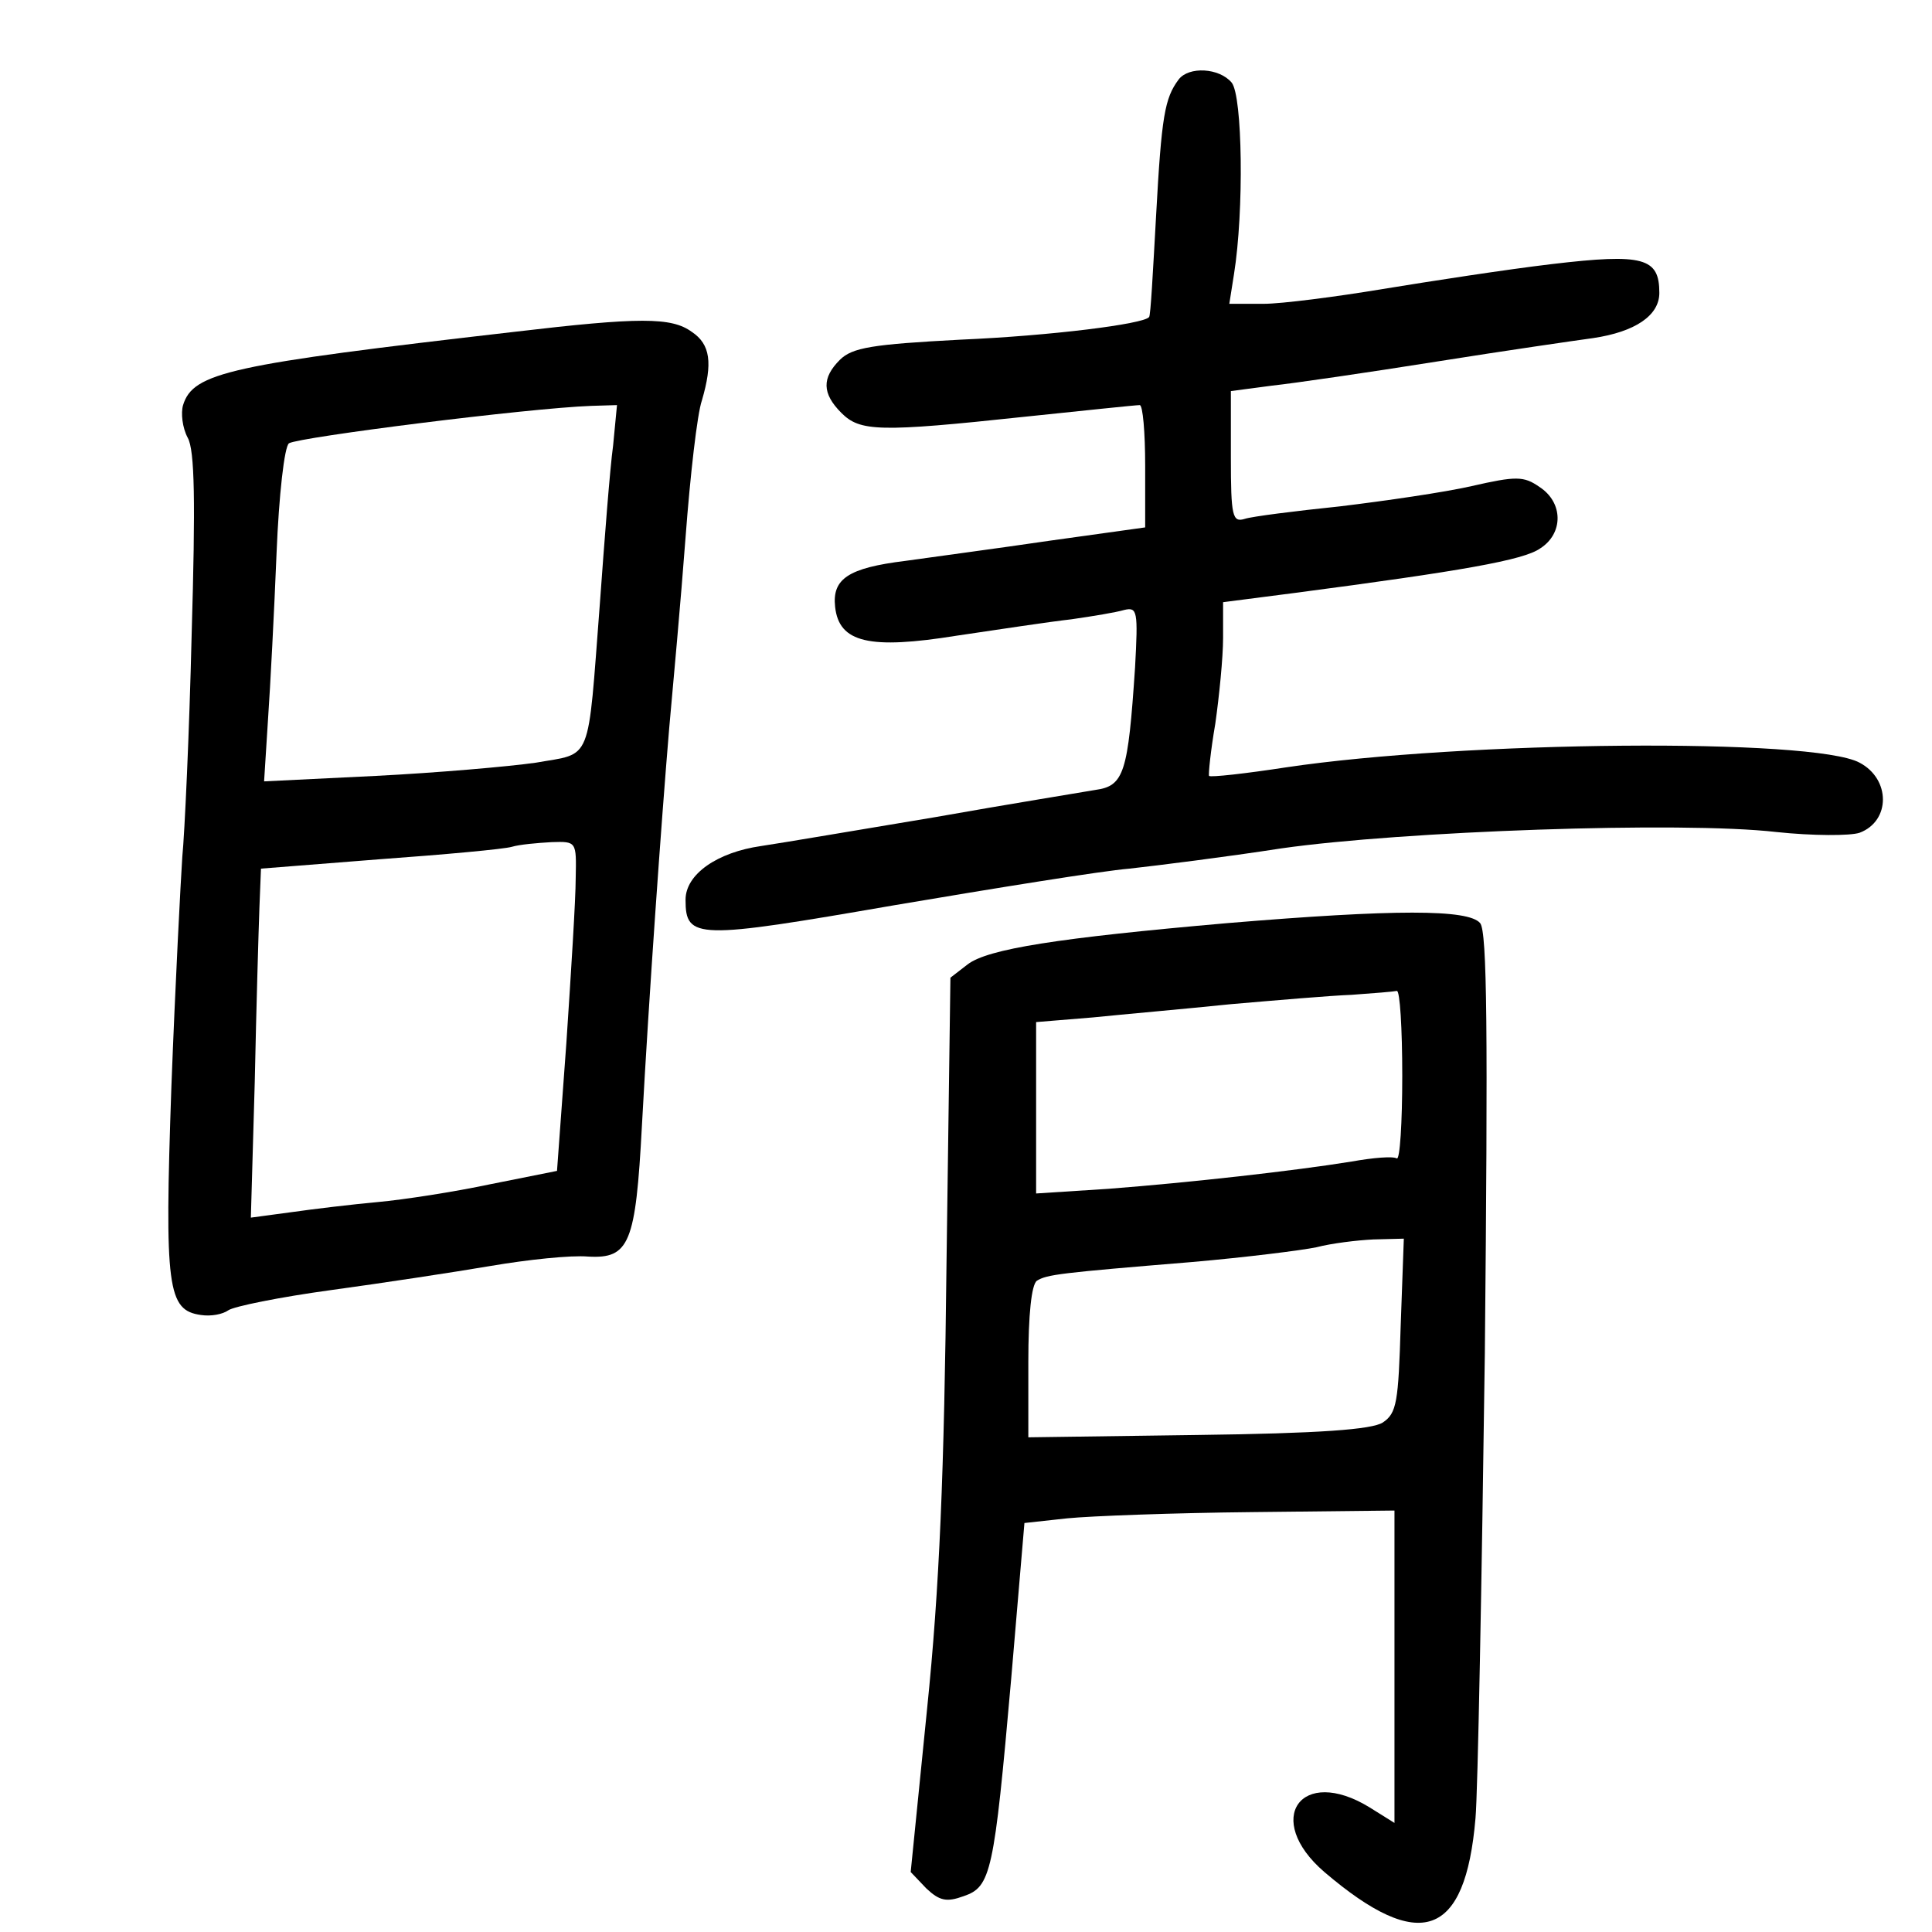 <?xml version="1.0" standalone="no"?>
<!DOCTYPE svg PUBLIC "-//W3C//DTD SVG 20010904//EN"
 "http://www.w3.org/TR/2001/REC-SVG-20010904/DTD/svg10.dtd">
<svg version="1.0" xmlns="http://www.w3.org/2000/svg"
 width="248pt" height="248pt" viewBox="0 0 248 248"
 preserveAspectRatio="xMidYMid meet">
<g transform="translate(0,248) scale(0.1,-0.1)"
fill="#000000" stroke="none">
<path d="M1513 2378 c-18 -24 -22 -47 -29 -175 -4 -71 -7 -129 -9 -130 -7 -9
-126 -24 -242 -29 -113 -6 -139 -10 -155 -26 -23 -23 -23 -43 2 -68 24 -24 48
-25 235 -5 77 8 143 15 148 15 4 0 7 -35 7 -78 l0 -79 -122 -17 c-68 -10 -151
-21 -186 -26 -73 -9 -94 -23 -90 -59 5 -46 44 -55 156 -37 54 8 120 18 147 21
28 4 58 9 68 12 17 4 18 -1 14 -74 -9 -135 -14 -152 -51 -157 -17 -3 -110 -18
-206 -35 -96 -16 -196 -33 -223 -37 -56 -8 -97 -36 -97 -69 0 -51 14 -51 268
-7 130 22 266 44 302 47 36 4 124 15 195 26 154 22 513 35 635 21 47 -5 95 -5
107 -1 40 15 40 69 0 90 -59 32 -508 28 -736 -6 -52 -8 -97 -13 -99 -11 -1 2
2 32 8 67 5 35 10 85 10 110 l0 46 93 12 c213 28 293 42 314 57 30 19 30 59
-1 79 -20 14 -30 14 -87 1 -35 -8 -111 -19 -169 -26 -58 -6 -113 -13 -122 -16
-16 -5 -18 3 -18 79 l0 85 53 7 c28 3 124 17 212 31 88 14 178 27 200 30 54 8
85 29 85 58 0 45 -20 51 -138 37 -59 -7 -156 -22 -217 -32 -60 -10 -130 -19
-153 -19 l-44 0 6 38 c13 81 11 229 -3 246 -16 19 -55 21 -68 4z"/>
<path d="M660 2054 c-365 -42 -412 -52 -425 -94 -3 -10 -1 -29 6 -42 9 -16 10
-82 5 -253 -3 -126 -9 -255 -12 -285 -2 -30 -9 -163 -14 -295 -9 -259 -5 -287
38 -293 13 -2 28 1 35 6 7 5 66 17 132 26 66 9 158 23 205 31 47 8 103 14 125
12 53 -3 61 17 69 168 9 166 25 391 35 510 5 55 15 165 21 245 6 80 15 159 21
176 14 48 11 72 -13 88 -26 19 -67 19 -228 0z m127 -146 c-4 -29 -11 -120 -17
-203 -16 -208 -9 -191 -82 -204 -35 -5 -127 -13 -206 -17 l-143 -7 5 79 c3 43
8 140 11 214 3 74 10 137 16 141 14 8 306 45 388 48 l33 1 -5 -52z m-48 -555
c0 -27 -6 -122 -12 -212 l-12 -164 -85 -17 c-47 -10 -112 -20 -145 -23 -33 -3
-83 -9 -111 -13 l-52 -7 5 174 c2 96 5 197 6 224 l2 50 152 12 c83 6 160 13
170 16 10 3 33 5 51 6 32 1 32 1 31 -46z"/>
<path d="M1575 1295 c-217 -19 -307 -33 -333 -53 l-22 -17 -5 -365 c-3 -272
-9 -418 -25 -574 l-21 -209 20 -21 c17 -16 26 -18 48 -10 35 12 39 29 61 279
l17 200 55 6 c30 3 137 7 238 8 l182 2 0 -200 0 -201 -32 20 c-88 54 -137 -15
-58 -83 123 -105 181 -84 194 69 3 33 8 301 12 597 4 413 3 541 -6 552 -15 18
-109 18 -325 0z m225 -196 c0 -60 -3 -108 -7 -106 -5 3 -30 1 -58 -4 -74 -12
-208 -27 -312 -35 l-93 -6 0 110 0 110 73 6 c39 4 119 11 177 17 58 5 128 11
155 12 28 2 53 4 58 5 4 1 7 -48 7 -109z m-2 -320 c-3 -99 -5 -113 -23 -125
-14 -9 -81 -14 -238 -16 l-217 -3 0 97 c0 60 4 99 11 104 13 8 29 10 199 24
69 6 141 15 160 19 19 5 52 9 73 10 l39 1 -4 -111z"/>
</g>
</svg>
